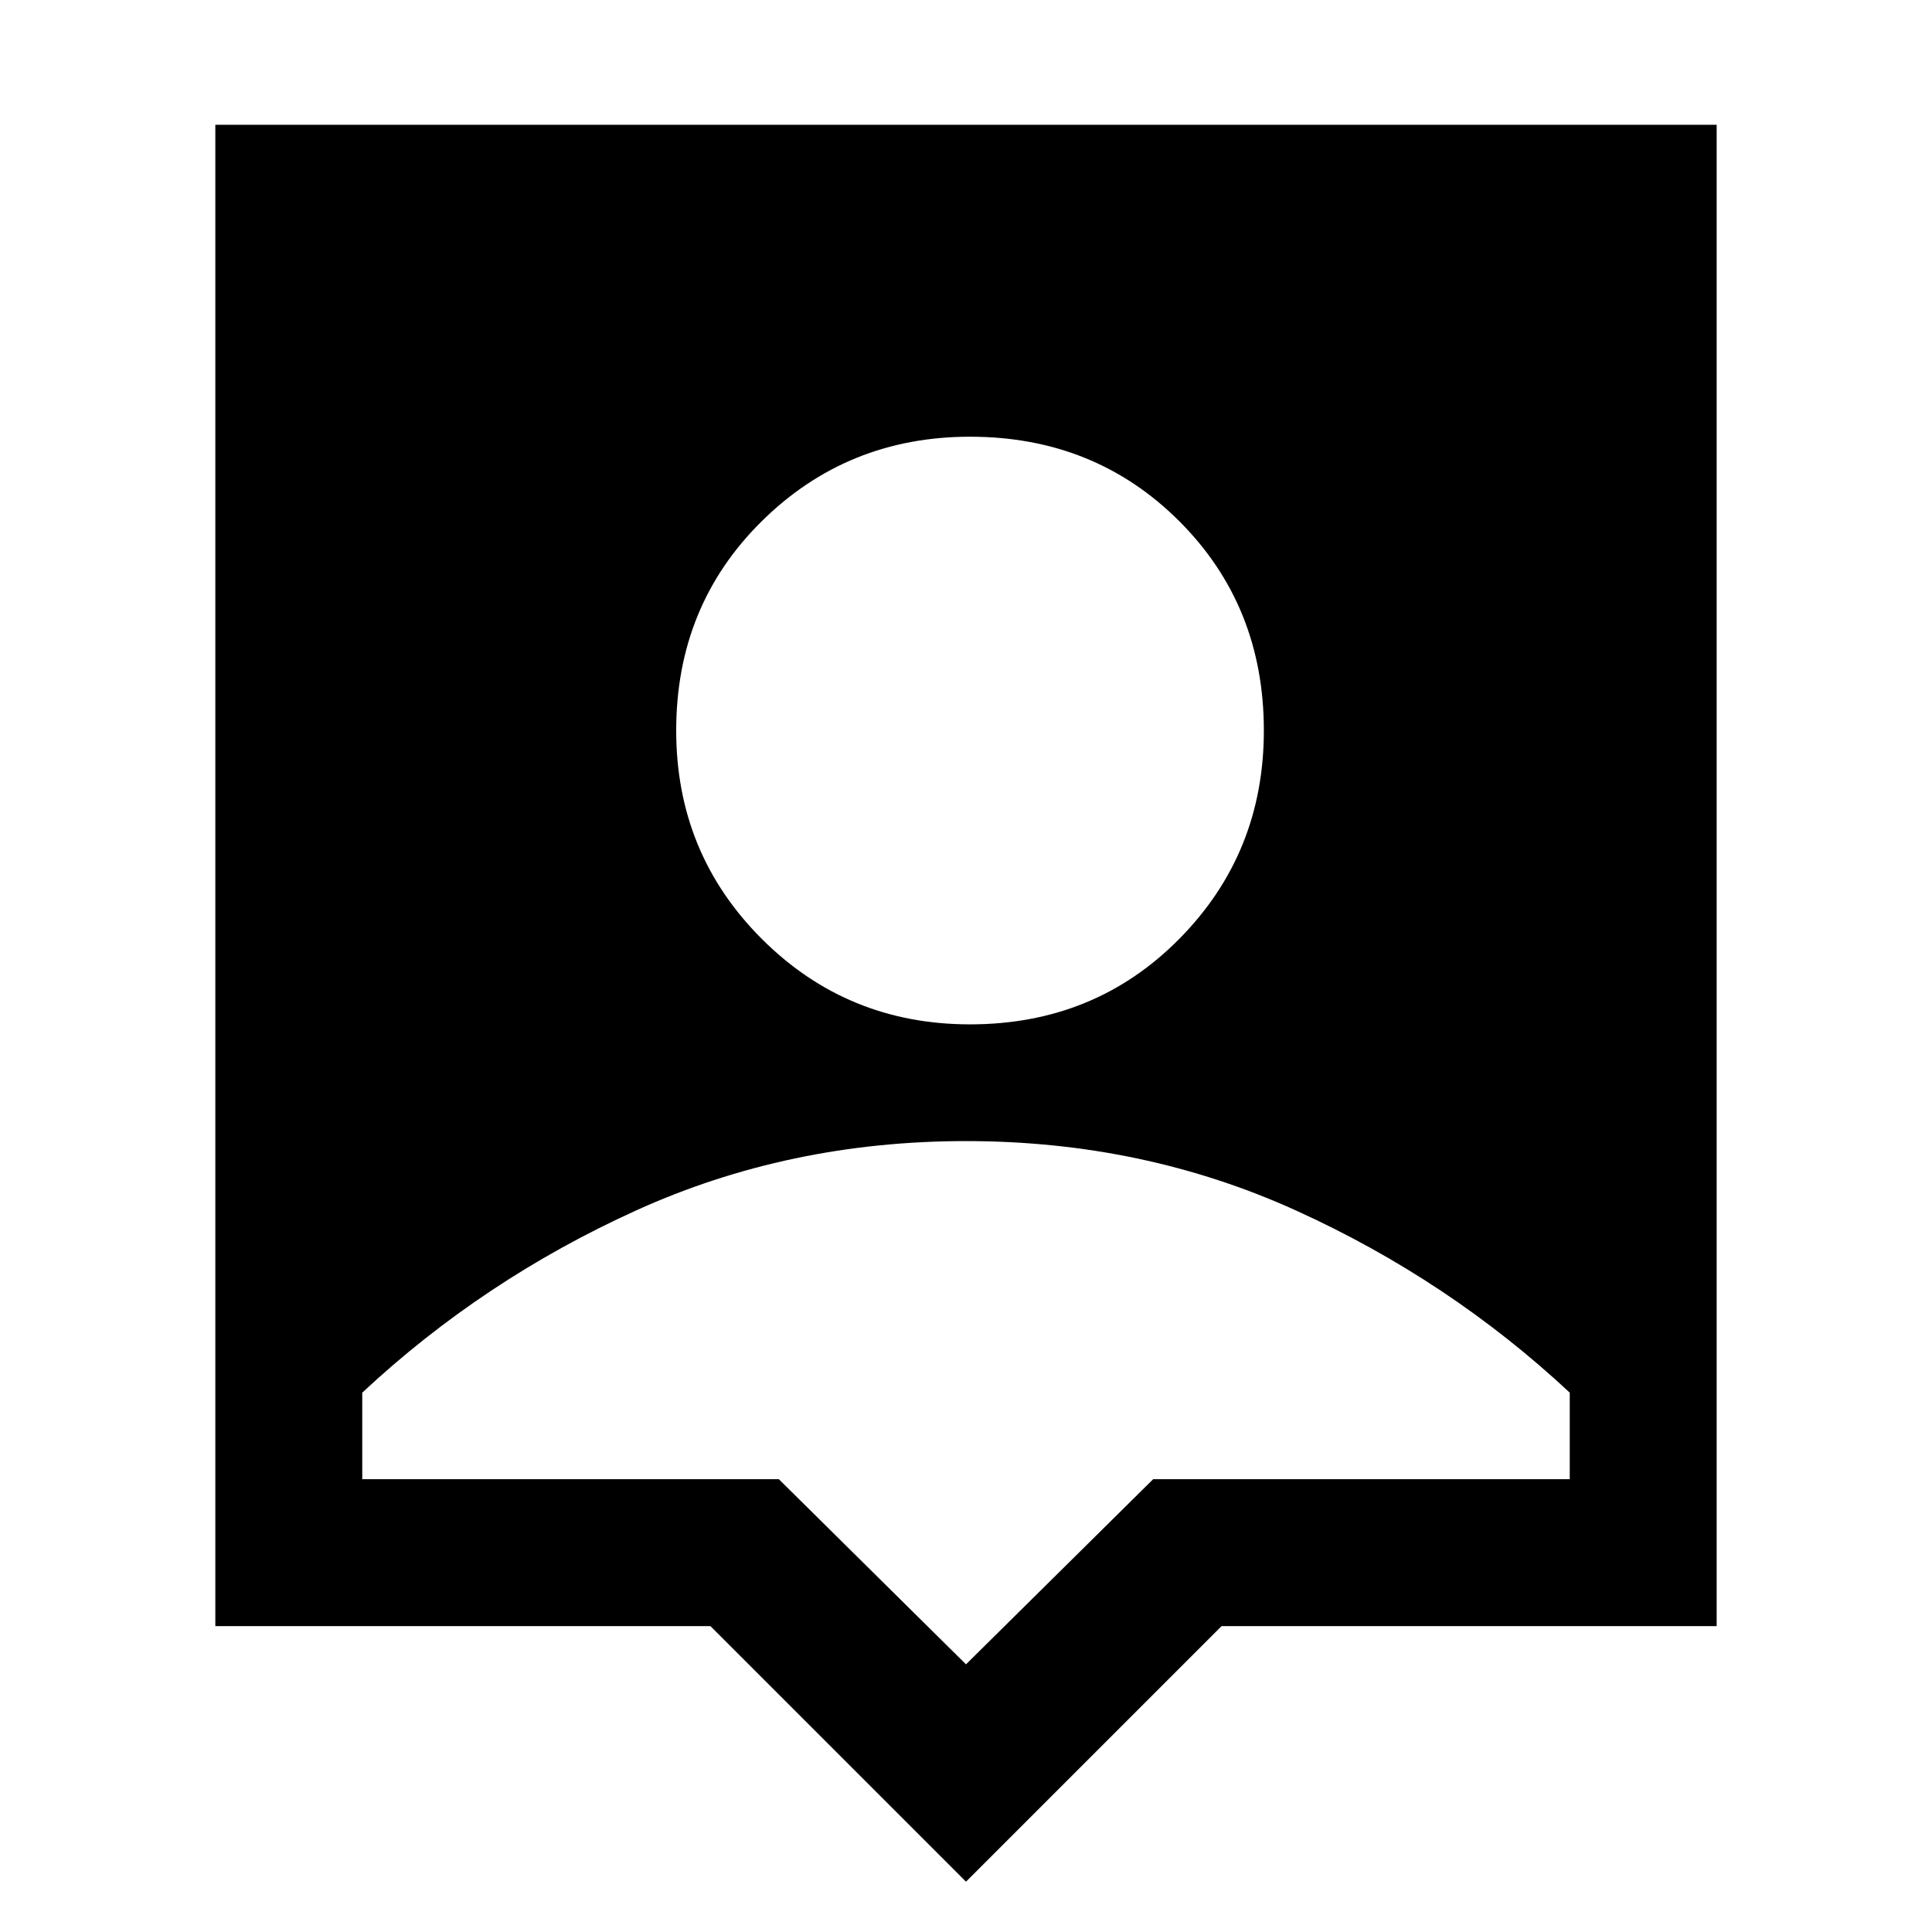 <svg xmlns="http://www.w3.org/2000/svg" height="48" width="48"><path d="M24 46.75 17.65 40.4H5.35V3.1H42.65V40.4H30.35ZM24.1 25.45Q27.2 25.45 29.3 23.325Q31.4 21.2 31.4 18.15Q31.4 15.05 29.3 12.95Q27.2 10.85 24.1 10.85Q21.05 10.85 18.925 12.95Q16.8 15.05 16.8 18.15Q16.8 21.2 18.925 23.325Q21.05 25.45 24.1 25.45ZM24 41.35 28.65 36.75H39V34.6Q36 31.8 32.2 30.075Q28.4 28.35 24 28.35Q19.6 28.35 15.8 30.075Q12 31.8 9 34.6V36.75H19.35Z"/></svg>